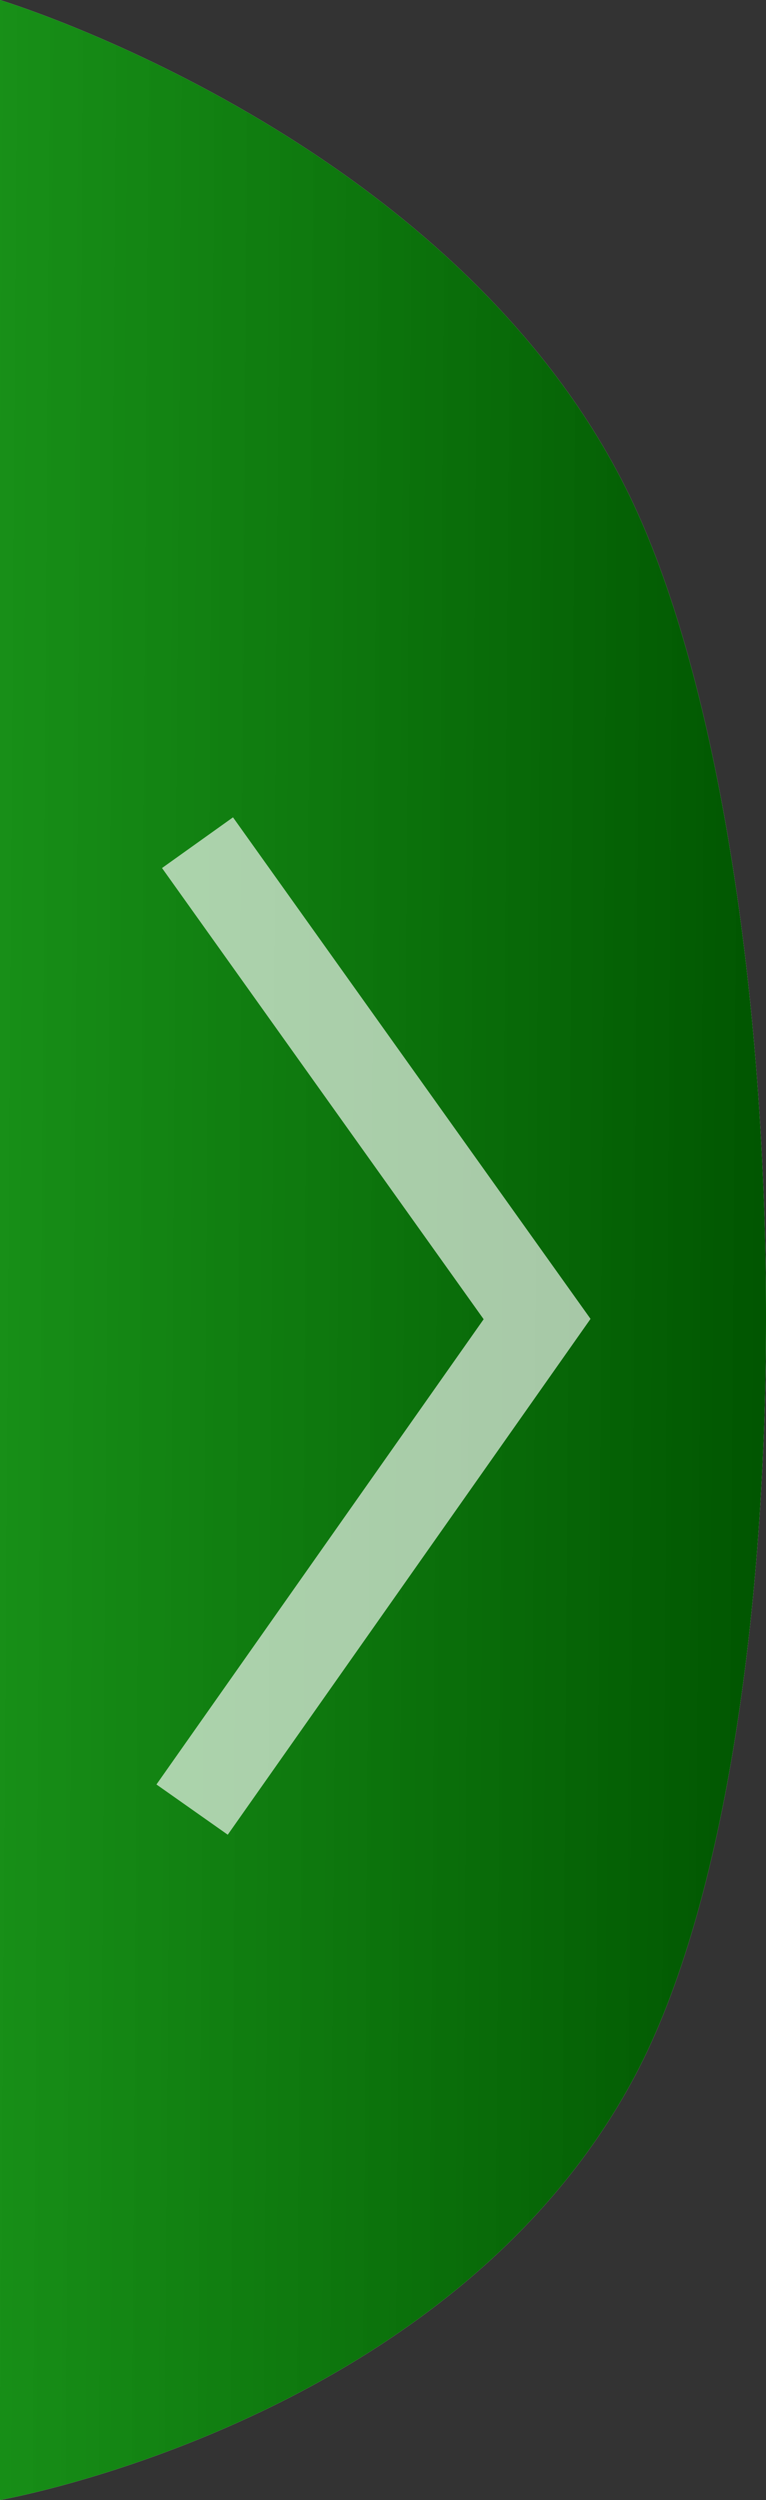 <?xml version="1.0" encoding="UTF-8" standalone="no"?>
<!-- Created with Inkscape (http://www.inkscape.org/) -->

<svg
   xmlns:dc="http://purl.org/dc/elements/1.1/"
   xmlns:cc="http://creativecommons.org/ns#"
   xmlns:rdf="http://www.w3.org/1999/02/22-rdf-syntax-ns#"
   xmlns:svg="http://www.w3.org/2000/svg"
   xmlns="http://www.w3.org/2000/svg"
   xmlns:xlink="http://www.w3.org/1999/xlink"
   xmlns:sodipodi="http://sodipodi.sourceforge.net/DTD/sodipodi-0.dtd"
   xmlns:inkscape="http://www.inkscape.org/namespaces/inkscape"
   width="34.839mm"
   height="113.59mm"
   viewBox="0 0 34.839 113.59"
   version="1.1"
   id="svg8"
   inkscape:version="0.92.1 r15371"
   sodipodi:docname="siraus.svg">
  <rect x="0" y="0" width="34.839" height="113.59" fill="#333333" stroke="none"/>
  <defs
     id="defs2">
    <linearGradient
       inkscape:collect="always"
       id="linearGradient5052">
      <stop
         id="stop5050"
         offset="0"
         style="stop-color:#008600;stop-opacity:0.902" />
      <stop
         id="stop5048"
         offset="1"
         style="stop-color:#005400;stop-opacity:1" />
    </linearGradient>
    <linearGradient
       inkscape:collect="always"
       xlink:href="#linearGradient5052"
       id="linearGradient5054"
       x1="24.891"
       y1="140.781"
       x2="62.334"
       y2="141.048"
       gradientUnits="userSpaceOnUse" />
  </defs>
  <sodipodi:namedview
     id="base"
     pagecolor="#ffffff"
     bordercolor="#666666"
     borderopacity="1.0"
     inkscape:pageopacity="0.0"
     inkscape:pageshadow="2"
     inkscape:zoom="1.4"
     inkscape:cx="19.763626"
     inkscape:cy="239.19608"
     inkscape:document-units="mm"
     inkscape:current-layer="layer1"
     showgrid="false"
     fit-margin-top="0"
     fit-margin-left="0"
     fit-margin-right="0"
     fit-margin-bottom="0"
     inkscape:window-width="1920"
     inkscape:window-height="1017"
     inkscape:window-x="-8"
     inkscape:window-y="-8"
     inkscape:window-maximized="1" />
  <g
     inkscape:label="Ebene 1"
     inkscape:groupmode="layer"
     id="layer1"
     transform="translate(-26.727,-83.986)">
    <path
       sodipodi:nodetypes="czzcc"
       inkscape:connector-curvature="0"
       id="path5106"
       d="m 26.727,83.986 c 0,0 20.677,6.24 28.598,22.451 7.92,16.211 8.621,56.217 0.267,71.895 -8.353,15.678 -28.865,19.243 -28.865,19.243 z"
       style="opacity:1;fill:#ffffff;fill-opacity:1;fill-rule:nonzero;stroke:none;stroke-width:1;stroke-linejoin:round;stroke-miterlimit:4;stroke-dasharray:none;stroke-opacity:1;paint-order:markers fill stroke" />
    <path
       style="opacity:1;fill:url(#linearGradient5054);fill-opacity:1;fill-rule:nonzero;stroke:none;stroke-width:1;stroke-linejoin:round;stroke-miterlimit:4;stroke-dasharray:none;stroke-opacity:1;paint-order:markers fill stroke"
       d="m 26.727,83.986 c 0,0 20.677,6.24 28.598,22.451 7.92,16.211 8.621,56.217 0.267,71.895 -8.353,15.678 -28.865,19.243 -28.865,19.243 z"
       id="rect4489"
       inkscape:connector-curvature="0"
       sodipodi:nodetypes="czzcc" />
    <path
       style="fill:none;stroke:#ffffff;stroke-width:3.966;stroke-linecap:butt;stroke-linejoin:miter;stroke-miterlimit:4;stroke-dasharray:none;stroke-opacity:0.647"
       d="m 35.71,122.274 15.445,21.644 -15.691,22.288"
       id="path4492"
       inkscape:connector-curvature="0"
       sodipodi:nodetypes="ccc" />
  </g>
</svg>
